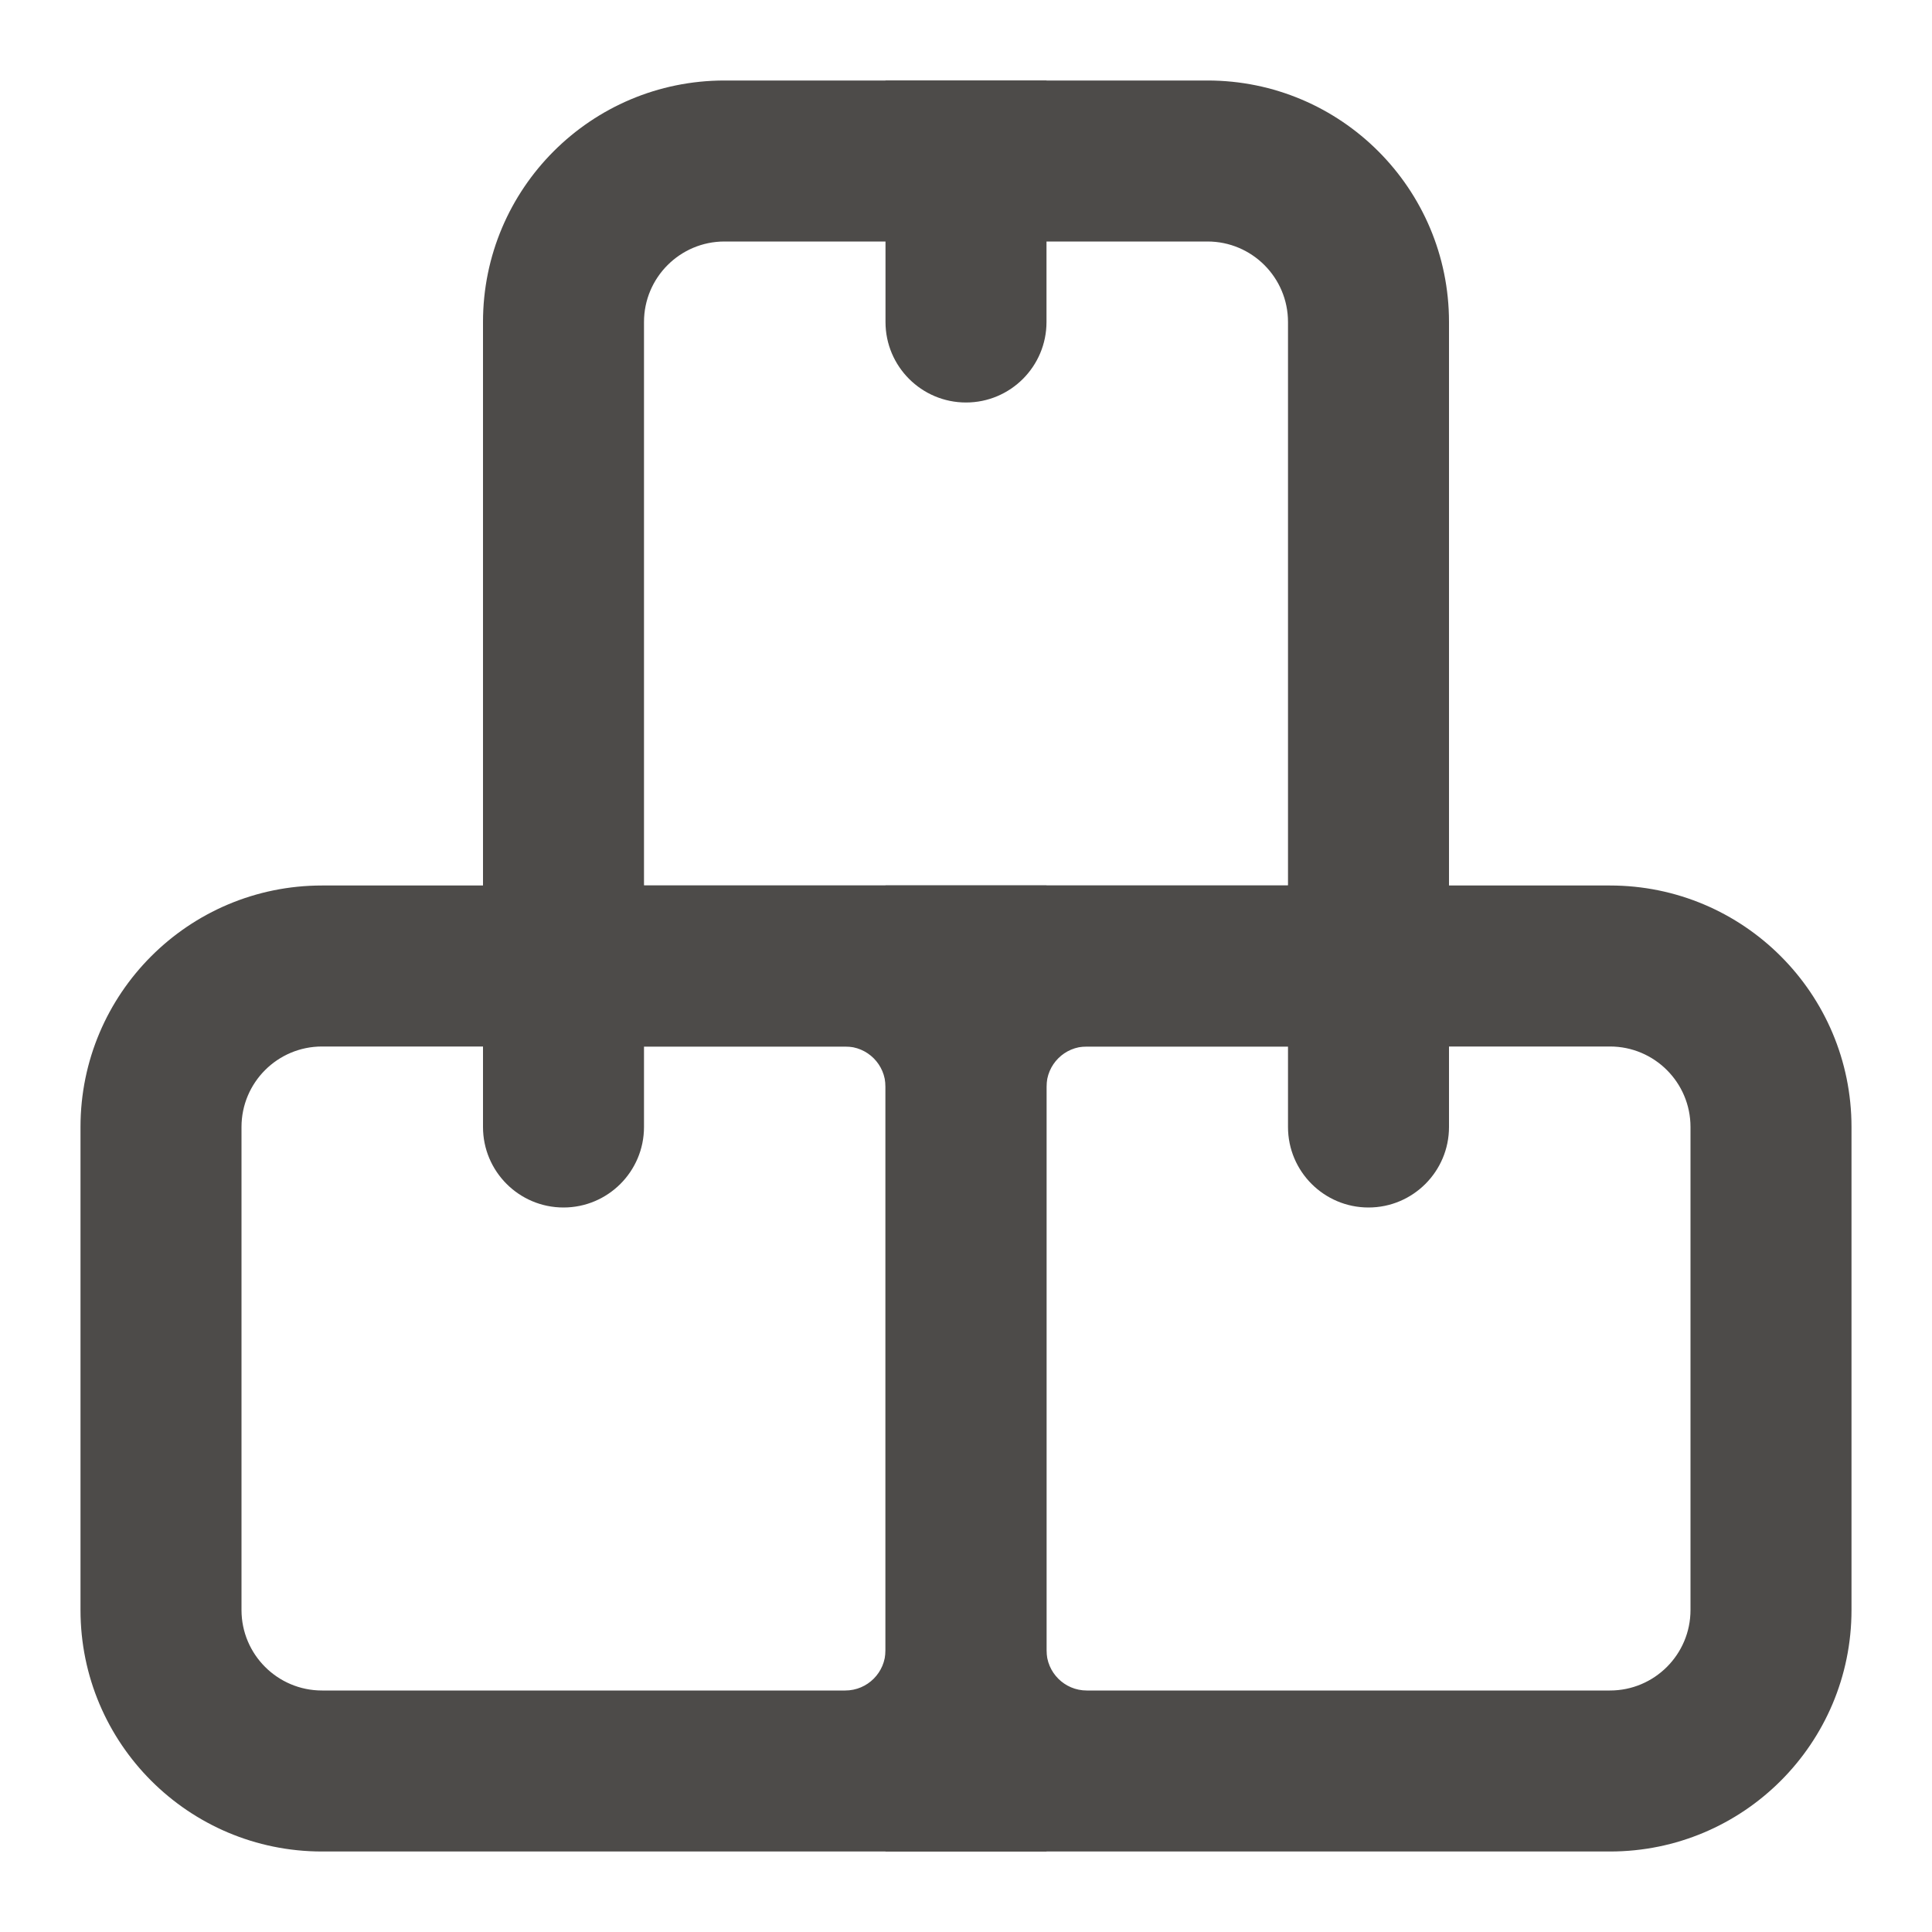 <svg width="24" height="24" viewBox="0 0 24 24" fill="none" xmlns="http://www.w3.org/2000/svg">
<path fill-rule="evenodd" clip-rule="evenodd" d="M20 13H13.5C13.224 13 13 13.224 13 13.5V20.5C13 20.776 13.224 21 13.5 21H20C20.552 21 21 20.552 21 20V14C21 13.448 20.552 13 20 13ZM11 11V23H20C21.657 23 23 21.657 23 20V14C23 12.343 21.657 11 20 11H11Z" fill="#4D4B49"/>
<path d="M16 11H18V14C18 14.552 17.552 15 17 15C16.448 15 16 14.552 16 14V11Z" fill="#4D4B49"/>
<path fill-rule="evenodd" clip-rule="evenodd" d="M11 13.5C11 13.224 10.776 13 10.5 13H4C3.448 13 3 13.448 3 14V20C3 20.552 3.448 21 4 21H10.5C10.776 21 11 20.776 11 20.5V13.5ZM4 11C2.343 11 1 12.343 1 14V20C1 21.657 2.343 23 4 23H13V11H4Z" fill="#4D4B49"/>
<path d="M6 11H8V14C8 14.552 7.552 15 7 15C6.448 15 6 14.552 6 14V11Z" fill="#4D4B49"/>
<path fill-rule="evenodd" clip-rule="evenodd" d="M15 3H9C8.448 3 8 3.448 8 4V11H16V4C16 3.448 15.552 3 15 3ZM9 1C7.343 1 6 2.343 6 4V13H18V4C18 2.343 16.657 1 15 1H9Z" fill="#4D4B49"/>
<path d="M11 1H13V4C13 4.552 12.552 5 12 5C11.448 5 11 4.552 11 4V1Z" fill="#4D4B49"/>
</svg>
